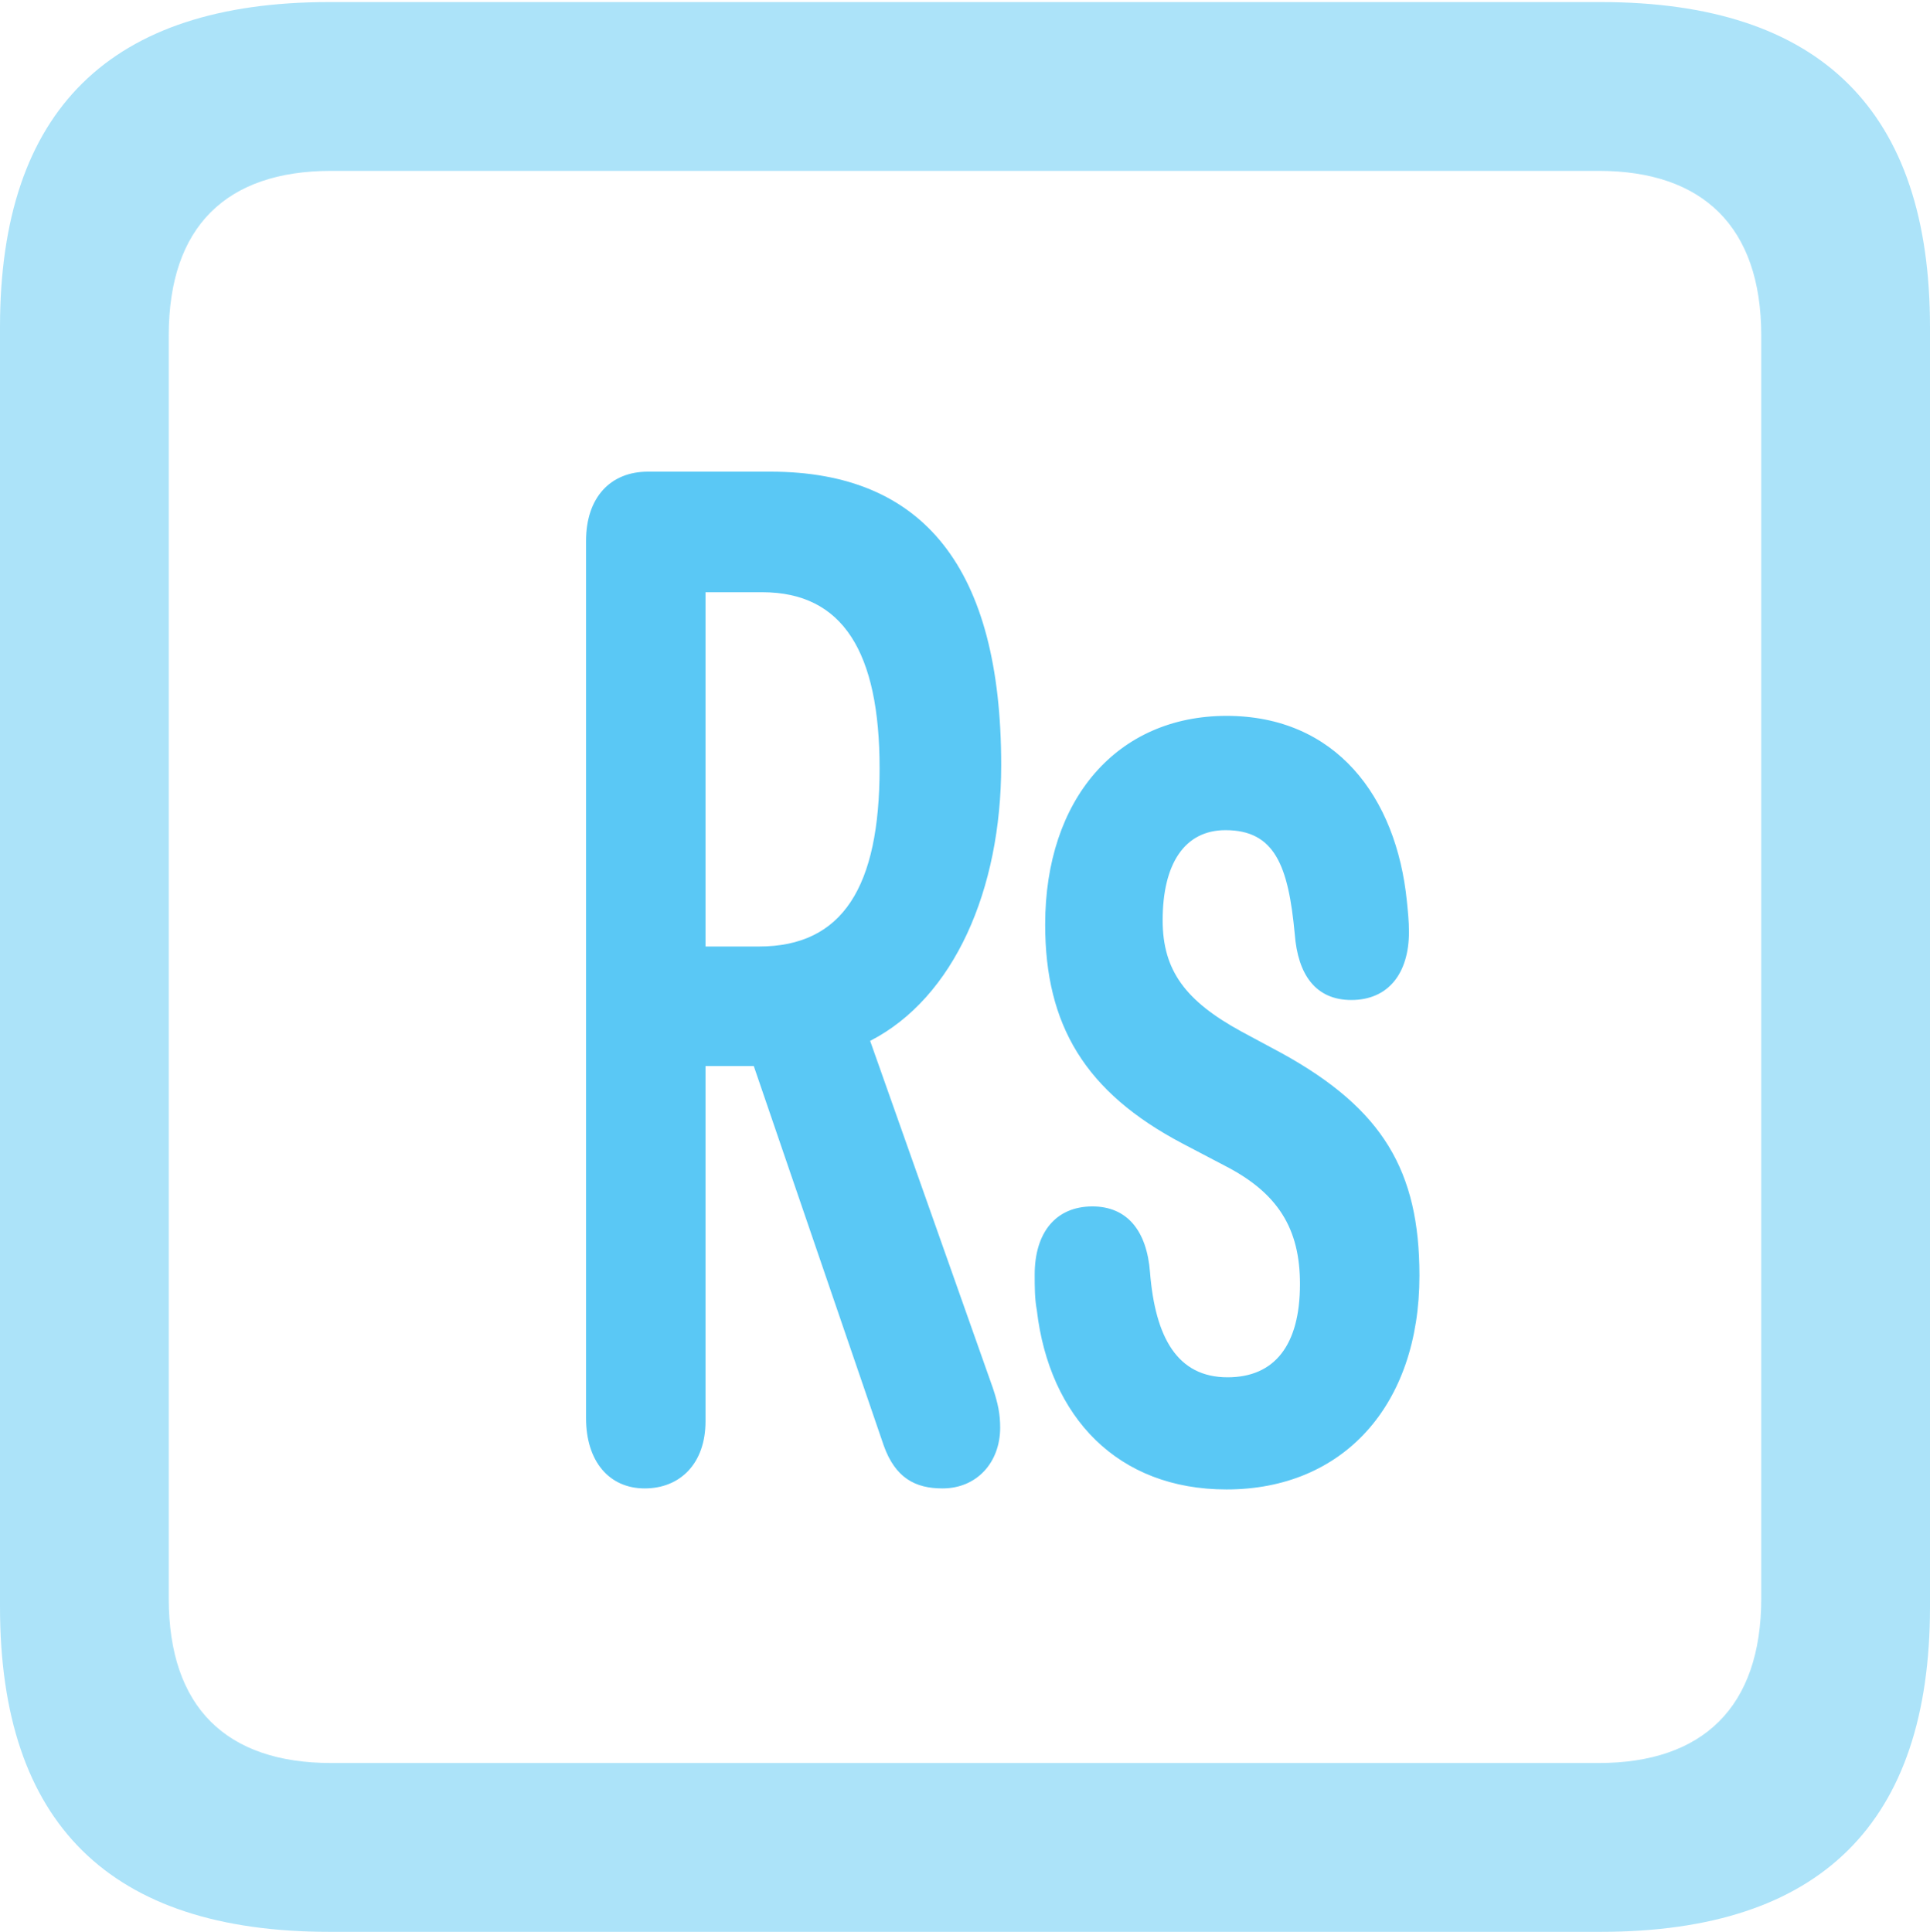 <?xml version="1.0" encoding="UTF-8"?>
<!--Generator: Apple Native CoreSVG 175.5-->
<!DOCTYPE svg
PUBLIC "-//W3C//DTD SVG 1.1//EN"
       "http://www.w3.org/Graphics/SVG/1.1/DTD/svg11.dtd">
<svg version="1.1" xmlns="http://www.w3.org/2000/svg" xmlns:xlink="http://www.w3.org/1999/xlink" width="22.473" height="22.498">
 <g>
  <rect height="22.498" opacity="0" width="22.473" x="0" y="0"/>
  <path d="M3.833 22.498L18.64 22.498C21.204 22.498 22.473 21.228 22.473 18.713L22.473 3.809C22.473 1.294 21.204 0.024 18.64 0.024L3.833 0.024C1.282 0.024 0 1.282 0 3.809L0 18.713C0 21.24 1.282 22.498 3.833 22.498ZM3.857 20.532C2.637 20.532 1.965 19.885 1.965 18.616L1.965 3.906C1.965 2.637 2.637 1.99 3.857 1.99L18.616 1.99C19.824 1.99 20.508 2.637 20.508 3.906L20.508 18.616C20.508 19.885 19.824 20.532 18.616 20.532Z" fill="#5ac8f5" fill-opacity="0.5"/>
  <path d="M7.507 17.334C7.922 17.334 8.215 17.041 8.215 16.553L8.215 12.415L8.777 12.415L10.29 16.834C10.425 17.212 10.657 17.334 10.974 17.334C11.377 17.334 11.646 17.029 11.646 16.626C11.646 16.467 11.621 16.345 11.56 16.162L10.132 12.122C11.108 11.621 11.658 10.364 11.658 8.911C11.658 6.616 10.754 5.493 8.972 5.493L7.544 5.493C7.104 5.493 6.824 5.798 6.824 6.299L6.824 16.516C6.824 17.017 7.092 17.334 7.507 17.334ZM8.215 11.023L8.215 6.897L8.875 6.897C9.814 6.897 10.242 7.593 10.242 8.948C10.242 10.327 9.814 11.023 8.838 11.023ZM14.282 17.346C15.637 17.346 16.528 16.37 16.528 14.856C16.528 13.635 16.101 12.915 14.929 12.268L14.453 12.012C13.806 11.658 13.538 11.304 13.538 10.718C13.538 10.059 13.794 9.668 14.27 9.668C14.844 9.668 15.002 10.083 15.076 10.877C15.112 11.352 15.32 11.646 15.735 11.646C16.162 11.646 16.406 11.34 16.406 10.852C16.406 10.73 16.394 10.62 16.382 10.498C16.26 9.277 15.552 8.337 14.282 8.337C13.013 8.337 12.17 9.302 12.17 10.767C12.17 11.938 12.634 12.72 13.77 13.318L14.258 13.574C14.88 13.892 15.137 14.307 15.137 14.954C15.137 15.662 14.844 16.04 14.294 16.04C13.709 16.04 13.452 15.576 13.391 14.819C13.354 14.331 13.123 14.05 12.72 14.05C12.293 14.05 12.048 14.355 12.048 14.844C12.048 14.99 12.048 15.124 12.073 15.259C12.219 16.504 13.013 17.346 14.282 17.346Z" fill="#5ac8f5"/>
 </g>
</svg>
